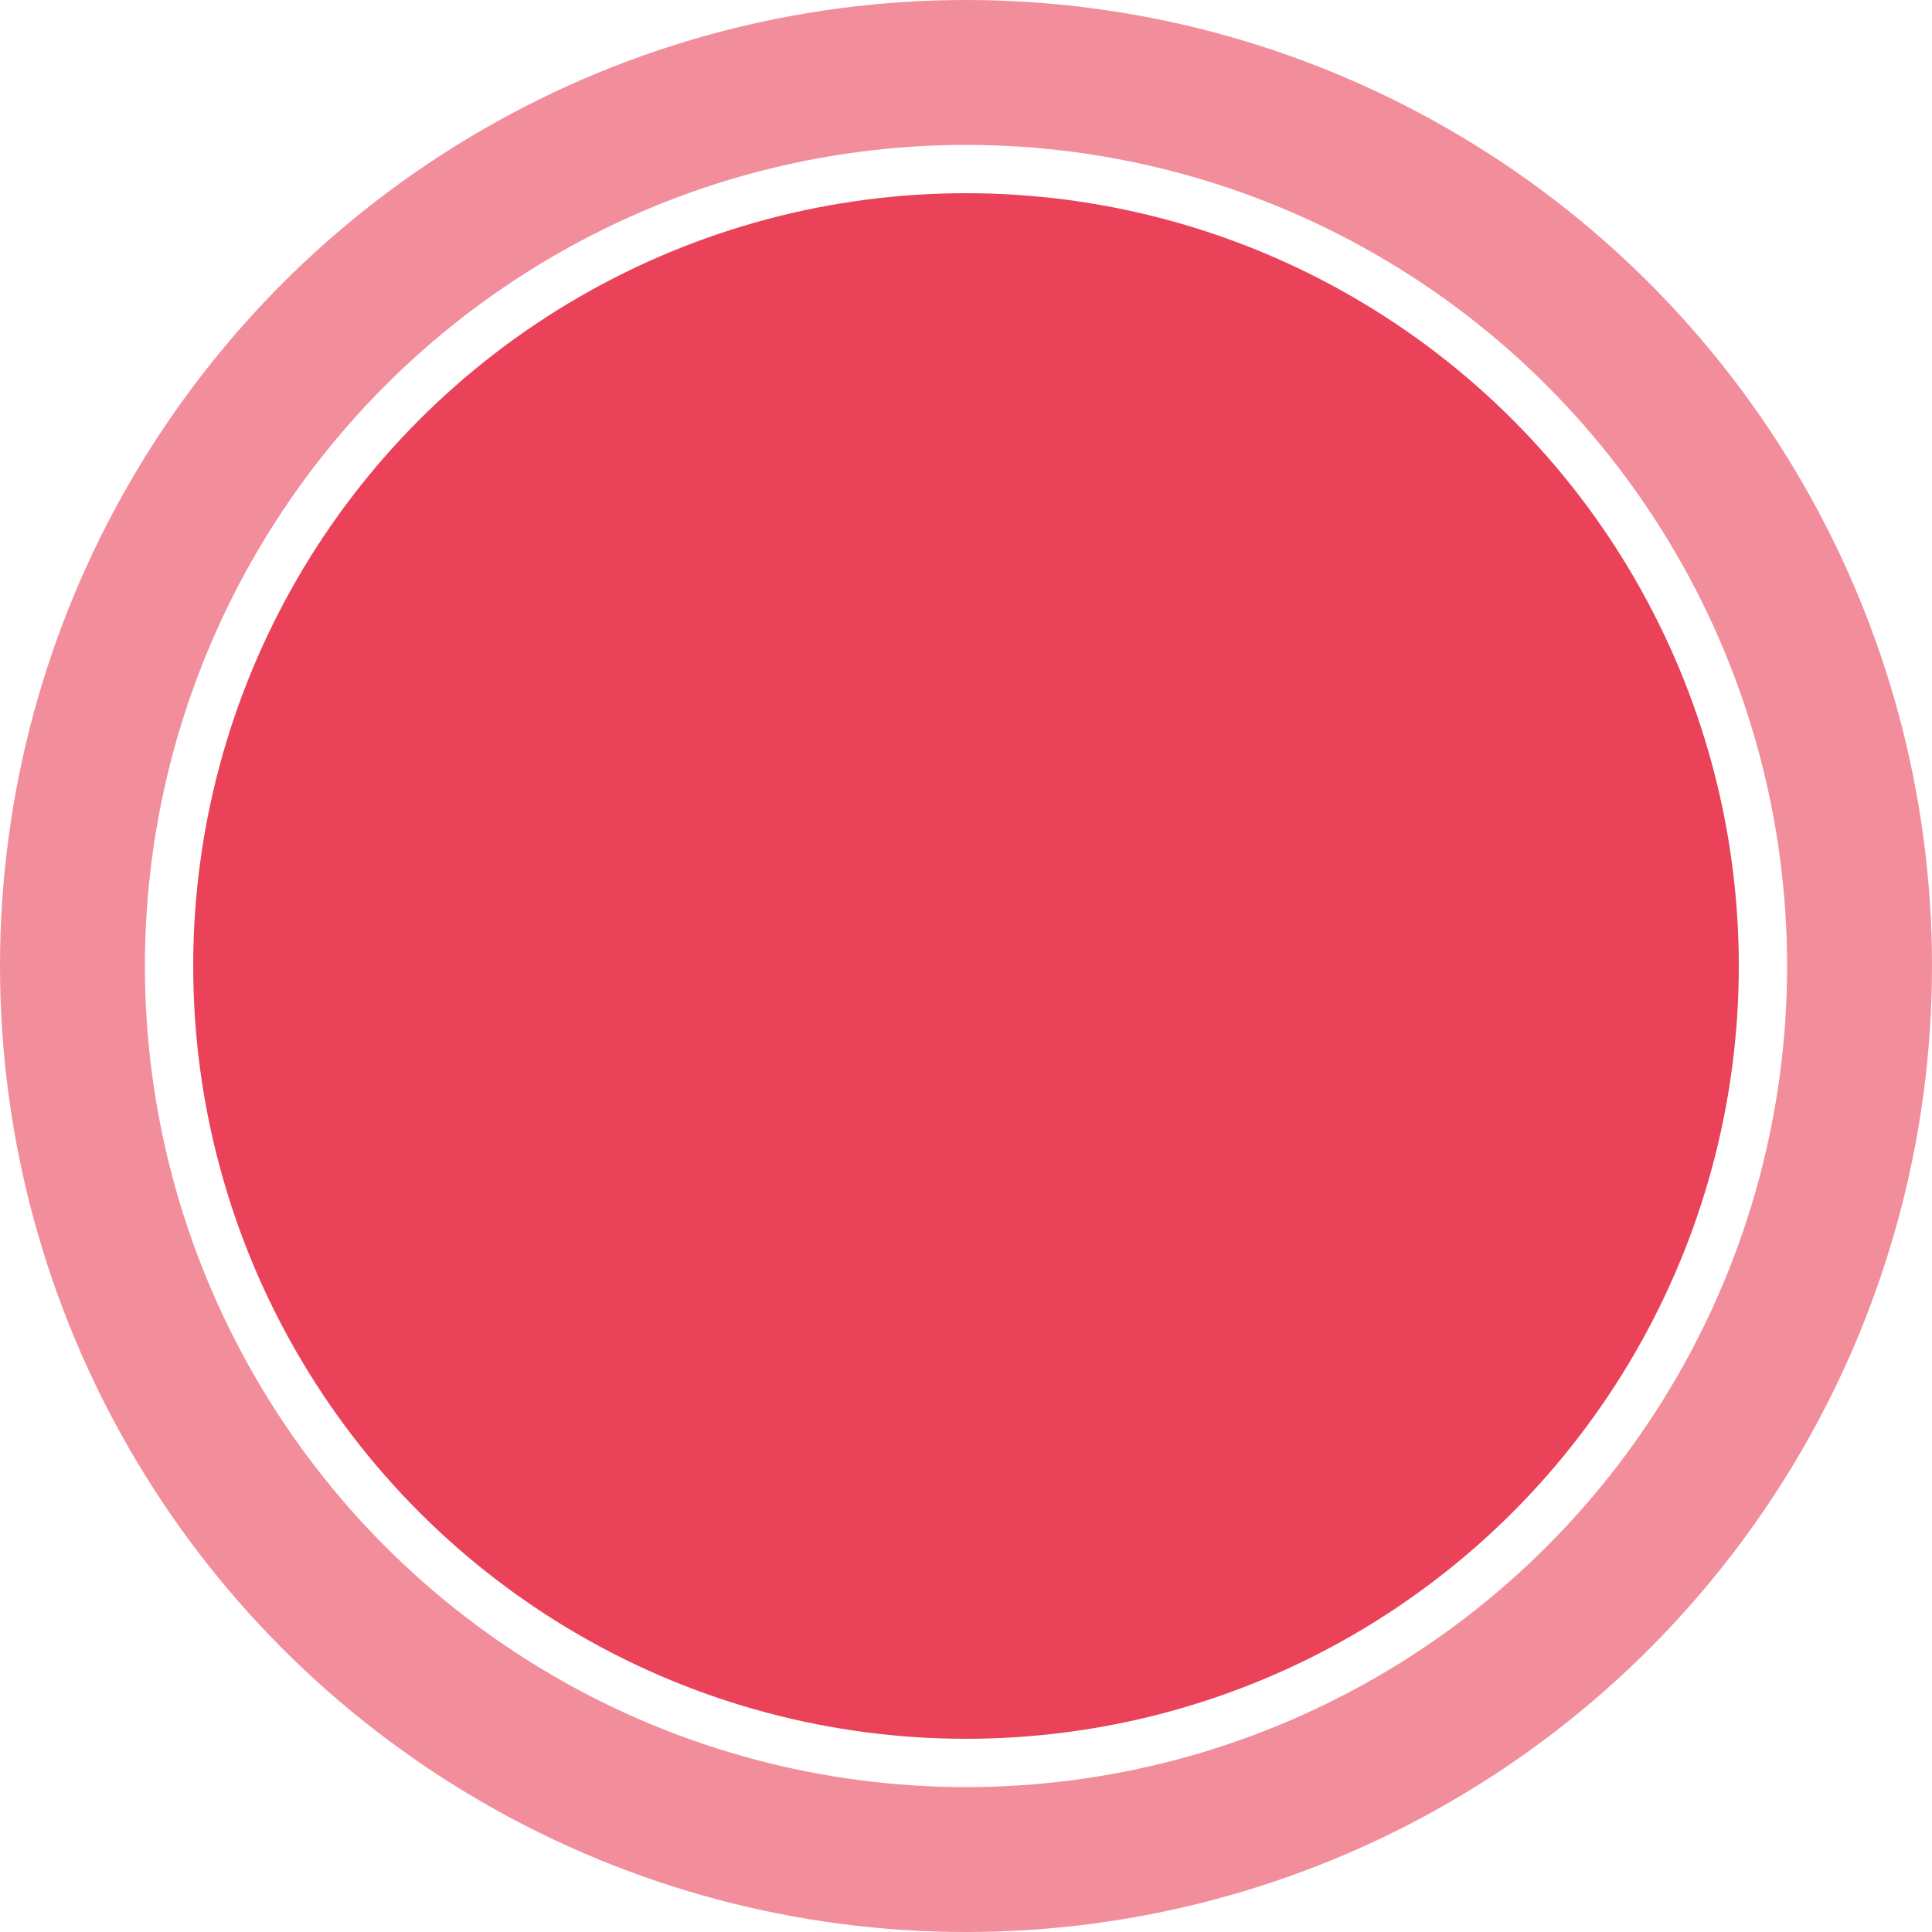 <svg width="80" height="80" viewBox="0 0 80 80" fill="none" xmlns="http://www.w3.org/2000/svg">
<g id="Record Button">
<circle id="Ellipse 24" cx="40" cy="40" r="32" fill="#EA4359"/>
<circle id="Ellipse 25" opacity="0.6" cx="40" cy="40" r="37" stroke="#EA4359" stroke-width="6"/>
</g>
</svg>
